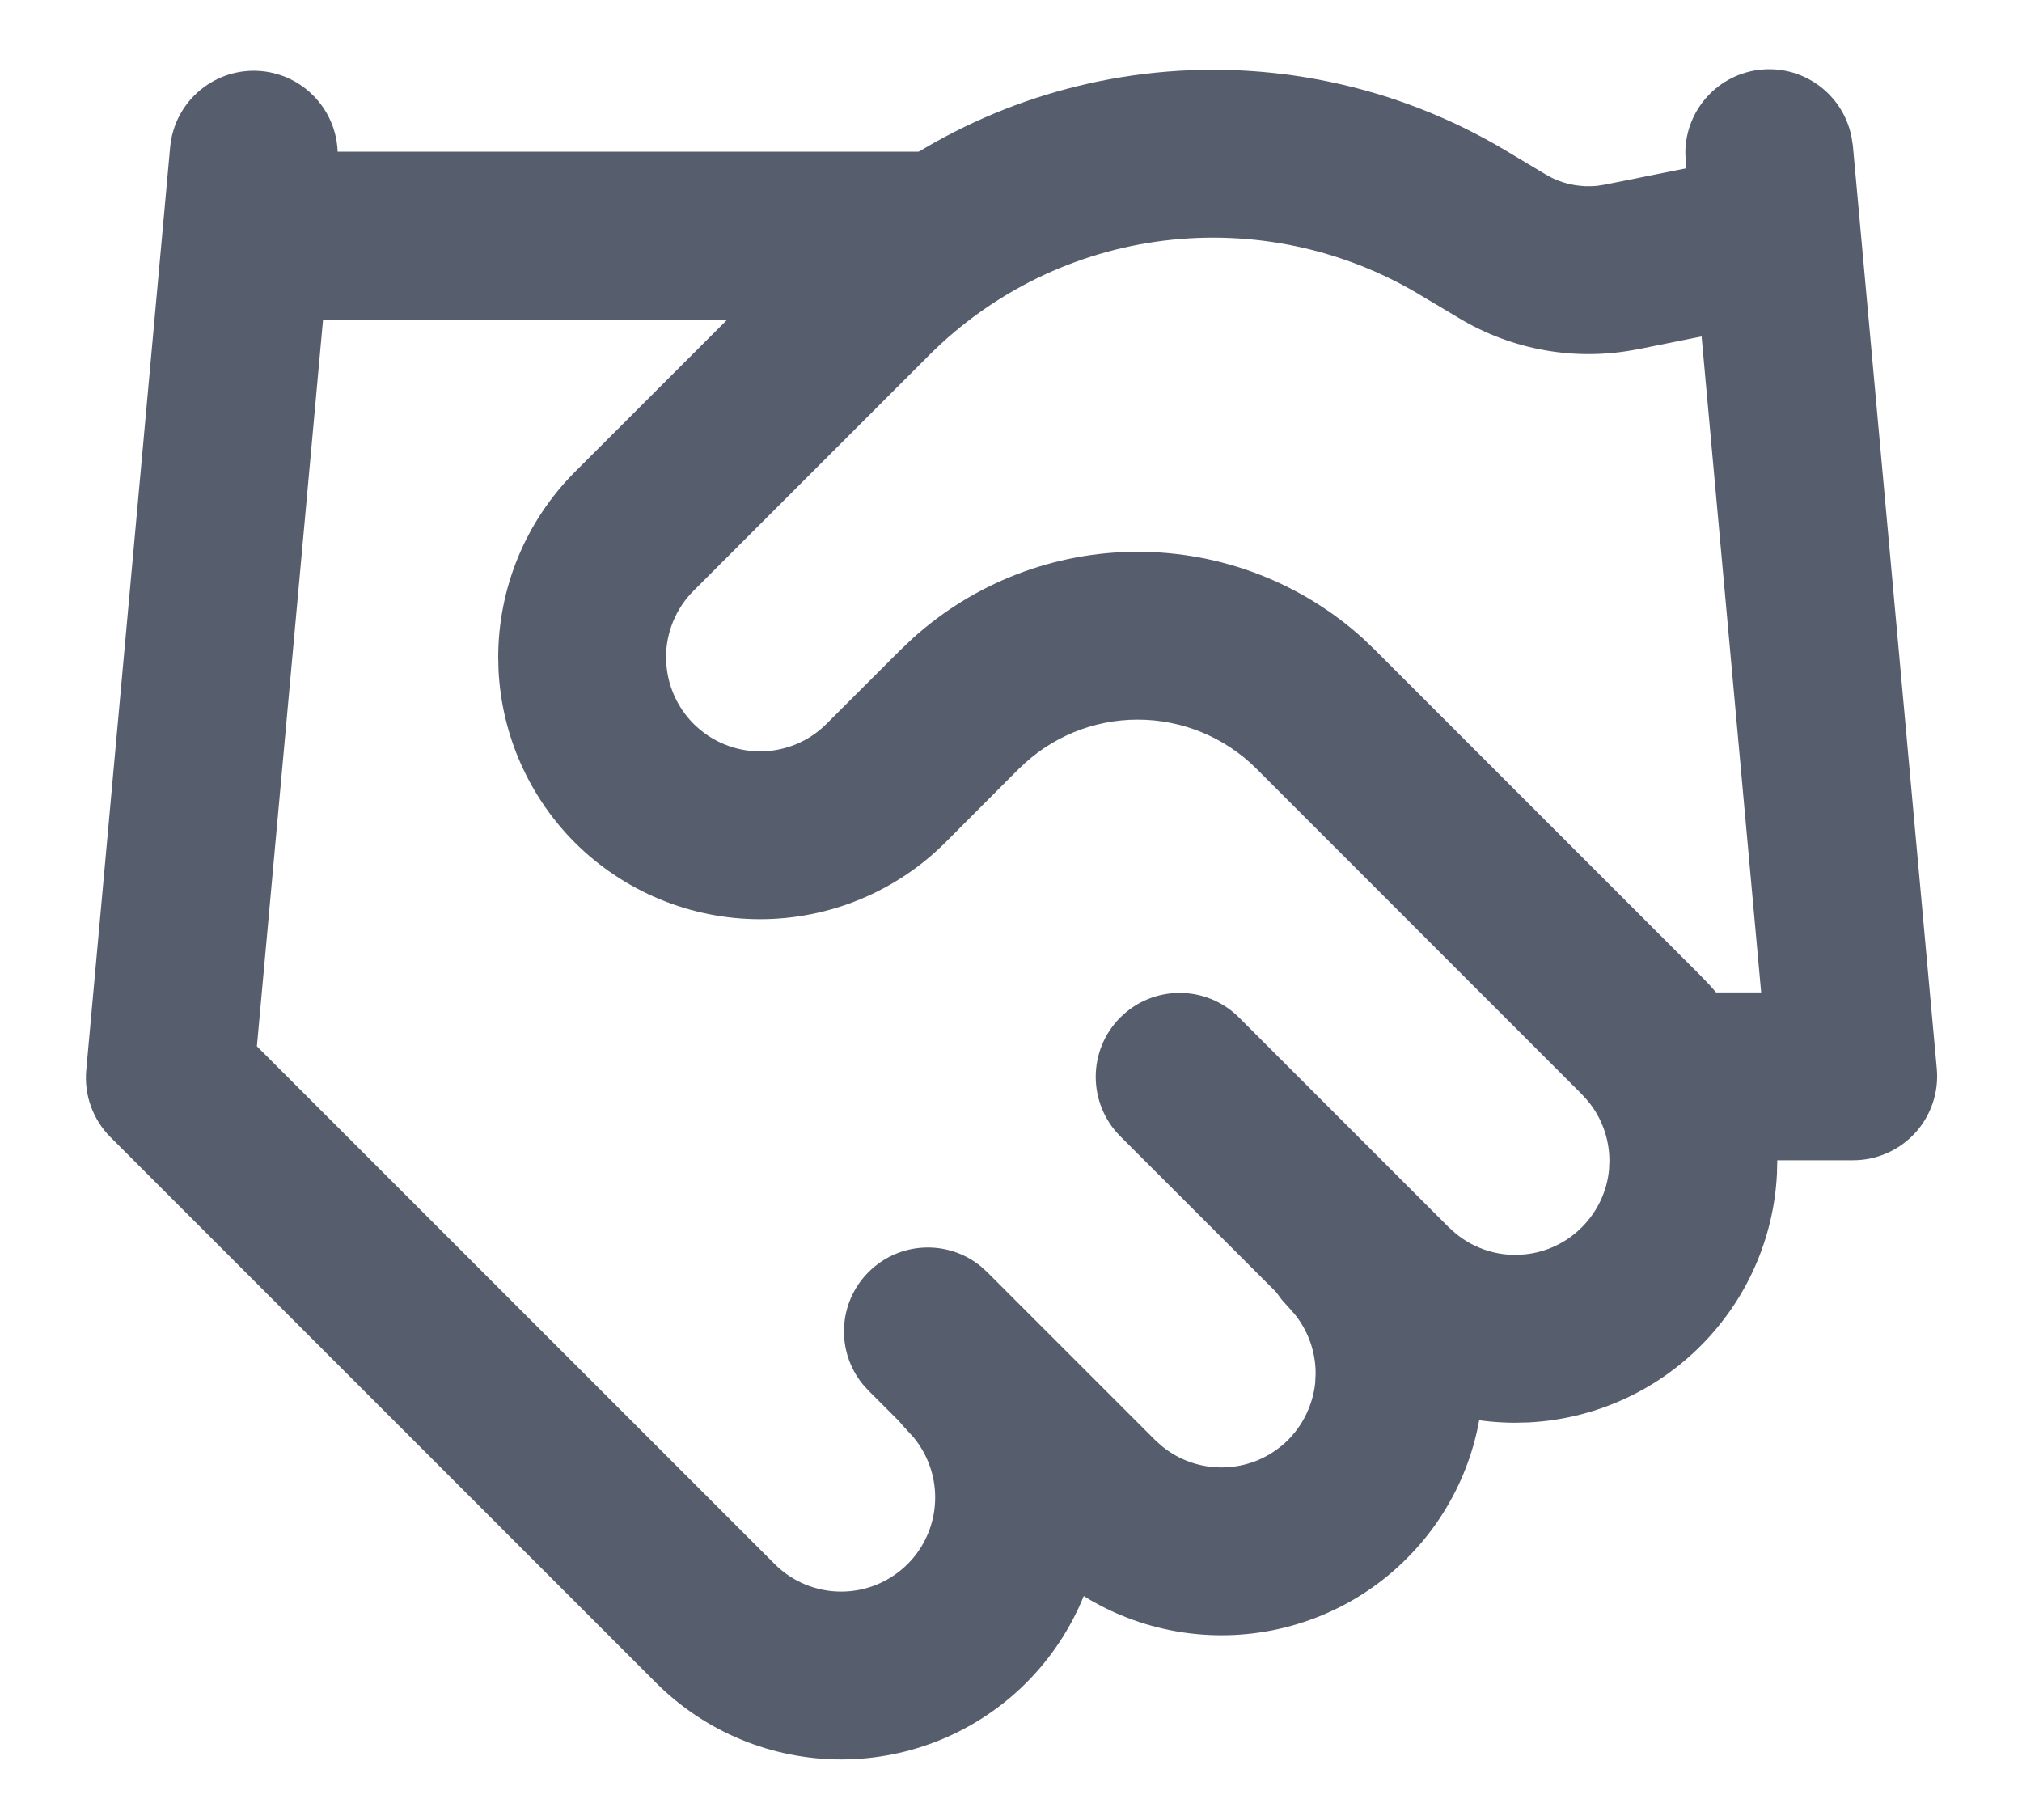 <svg width="20" height="18" viewBox="0 0 20 18" fill="none" xmlns="http://www.w3.org/2000/svg">
<path d="M8.591 12.581C8.895 12.277 9.375 12.258 9.701 12.524L9.764 12.581L11.424 14.241L11.492 14.302C11.563 14.36 11.642 14.408 11.727 14.443C11.839 14.489 11.96 14.513 12.082 14.513C12.204 14.513 12.325 14.489 12.438 14.443C12.551 14.396 12.654 14.327 12.741 14.241C12.827 14.154 12.896 14.051 12.942 13.938C12.977 13.854 13 13.765 13.009 13.674L13.013 13.583C13.013 13.46 12.989 13.34 12.942 13.227C12.907 13.142 12.86 13.063 12.802 12.993L12.741 12.924L12.684 12.861C12.418 12.535 12.437 12.055 12.741 11.751C13.044 11.447 13.525 11.428 13.851 11.694L13.914 11.751L14.002 11.843C14.201 12.063 14.362 12.316 14.476 12.591C14.606 12.906 14.673 13.242 14.673 13.583L14.67 13.71C14.655 14.007 14.59 14.299 14.476 14.574C14.346 14.888 14.155 15.174 13.914 15.414C13.674 15.655 13.388 15.846 13.074 15.976C12.759 16.106 12.423 16.173 12.082 16.173C11.742 16.173 11.405 16.106 11.091 15.976C10.816 15.862 10.563 15.701 10.343 15.502L10.251 15.414L8.591 13.754L8.534 13.691C8.268 13.365 8.287 12.885 8.591 12.581Z" fill="#565D6D"/>
<path d="M11.081 10.063C11.405 9.739 11.931 9.739 12.255 10.063L14.33 12.138L14.399 12.2C14.565 12.336 14.773 12.411 14.988 12.411L15.081 12.406C15.294 12.385 15.494 12.291 15.646 12.138C15.799 11.985 15.894 11.785 15.915 11.572L15.919 11.481C15.919 11.265 15.844 11.056 15.708 10.891L15.646 10.822L12.426 7.601C12.115 7.291 11.693 7.117 11.253 7.117C10.813 7.117 10.392 7.291 10.08 7.602L10.08 7.601L9.35 8.333C8.864 8.818 8.205 9.091 7.518 9.091C6.831 9.091 6.172 8.818 5.686 8.333C5.231 7.877 4.963 7.269 4.931 6.629L4.928 6.501C4.928 5.814 5.201 5.154 5.686 4.668L8.02 2.335L8.189 2.173C9.053 1.381 10.143 0.876 11.31 0.732C12.554 0.579 13.814 0.845 14.89 1.487L15.28 1.72L15.285 1.723L15.352 1.76C15.491 1.827 15.645 1.853 15.798 1.838L15.874 1.826L17.314 1.537L17.399 1.524C17.817 1.483 18.207 1.766 18.292 2.187C18.382 2.636 18.091 3.073 17.642 3.164L16.198 3.455L16.194 3.455C15.588 3.575 14.96 3.464 14.431 3.146L14.041 2.914L14.04 2.913C13.281 2.459 12.391 2.272 11.513 2.38C10.635 2.488 9.818 2.886 9.192 3.511L6.86 5.843C6.686 6.017 6.588 6.254 6.588 6.501L6.593 6.592C6.614 6.805 6.708 7.005 6.86 7.158C7.035 7.333 7.271 7.431 7.518 7.431C7.765 7.431 8.002 7.333 8.176 7.158L8.907 6.428L9.027 6.314C9.635 5.764 10.428 5.457 11.253 5.457C12.078 5.457 12.872 5.763 13.481 6.314L13.6 6.428L16.82 9.648L16.909 9.741C17.34 10.216 17.579 10.836 17.579 11.481L17.576 11.609C17.545 12.249 17.276 12.857 16.82 13.312C16.365 13.768 15.757 14.036 15.117 14.068L14.988 14.071C14.344 14.071 13.725 13.831 13.25 13.401L13.156 13.312L11.081 11.238C10.757 10.913 10.757 10.387 11.081 10.063Z" fill="#565D6D"/>
<path d="M17.424 0.688C17.853 0.649 18.234 0.943 18.314 1.356L18.327 1.44L19.157 10.57C19.178 10.802 19.1 11.033 18.943 11.205C18.785 11.377 18.563 11.475 18.33 11.475H16.67C16.211 11.475 15.84 11.103 15.84 10.645C15.84 10.187 16.211 9.815 16.67 9.815H17.42L16.673 1.59L16.67 1.505C16.674 1.085 16.997 0.727 17.424 0.688Z" fill="#565D6D"/>
<path d="M2.585 0.703C3.042 0.745 3.378 1.149 3.337 1.606L2.541 10.348L7.662 15.468C7.836 15.643 8.073 15.741 8.32 15.741C8.567 15.741 8.803 15.643 8.978 15.468C9.152 15.294 9.25 15.057 9.25 14.81C9.25 14.594 9.175 14.386 9.04 14.22L8.978 14.152L8.921 14.089C8.655 13.763 8.674 13.282 8.978 12.978C9.282 12.675 9.762 12.656 10.088 12.922L10.152 12.978L10.24 13.072C10.67 13.547 10.91 14.166 10.91 14.81C10.91 15.497 10.637 16.156 10.152 16.642C9.666 17.128 9.007 17.401 8.32 17.401C7.633 17.401 6.974 17.128 6.488 16.642L1.093 11.247C0.919 11.073 0.831 10.83 0.853 10.585L1.683 1.455C1.725 0.998 2.129 0.662 2.585 0.703Z" fill="#565D6D"/>
<path d="M9.15 1.5C9.608 1.5 9.98 1.872 9.98 2.33C9.98 2.788 9.608 3.16 9.15 3.16L2.51 3.16C2.051 3.16 1.68 2.788 1.68 2.33C1.68 1.872 2.051 1.5 2.51 1.5L9.15 1.5Z" fill="#565D6D"/>
</svg>
